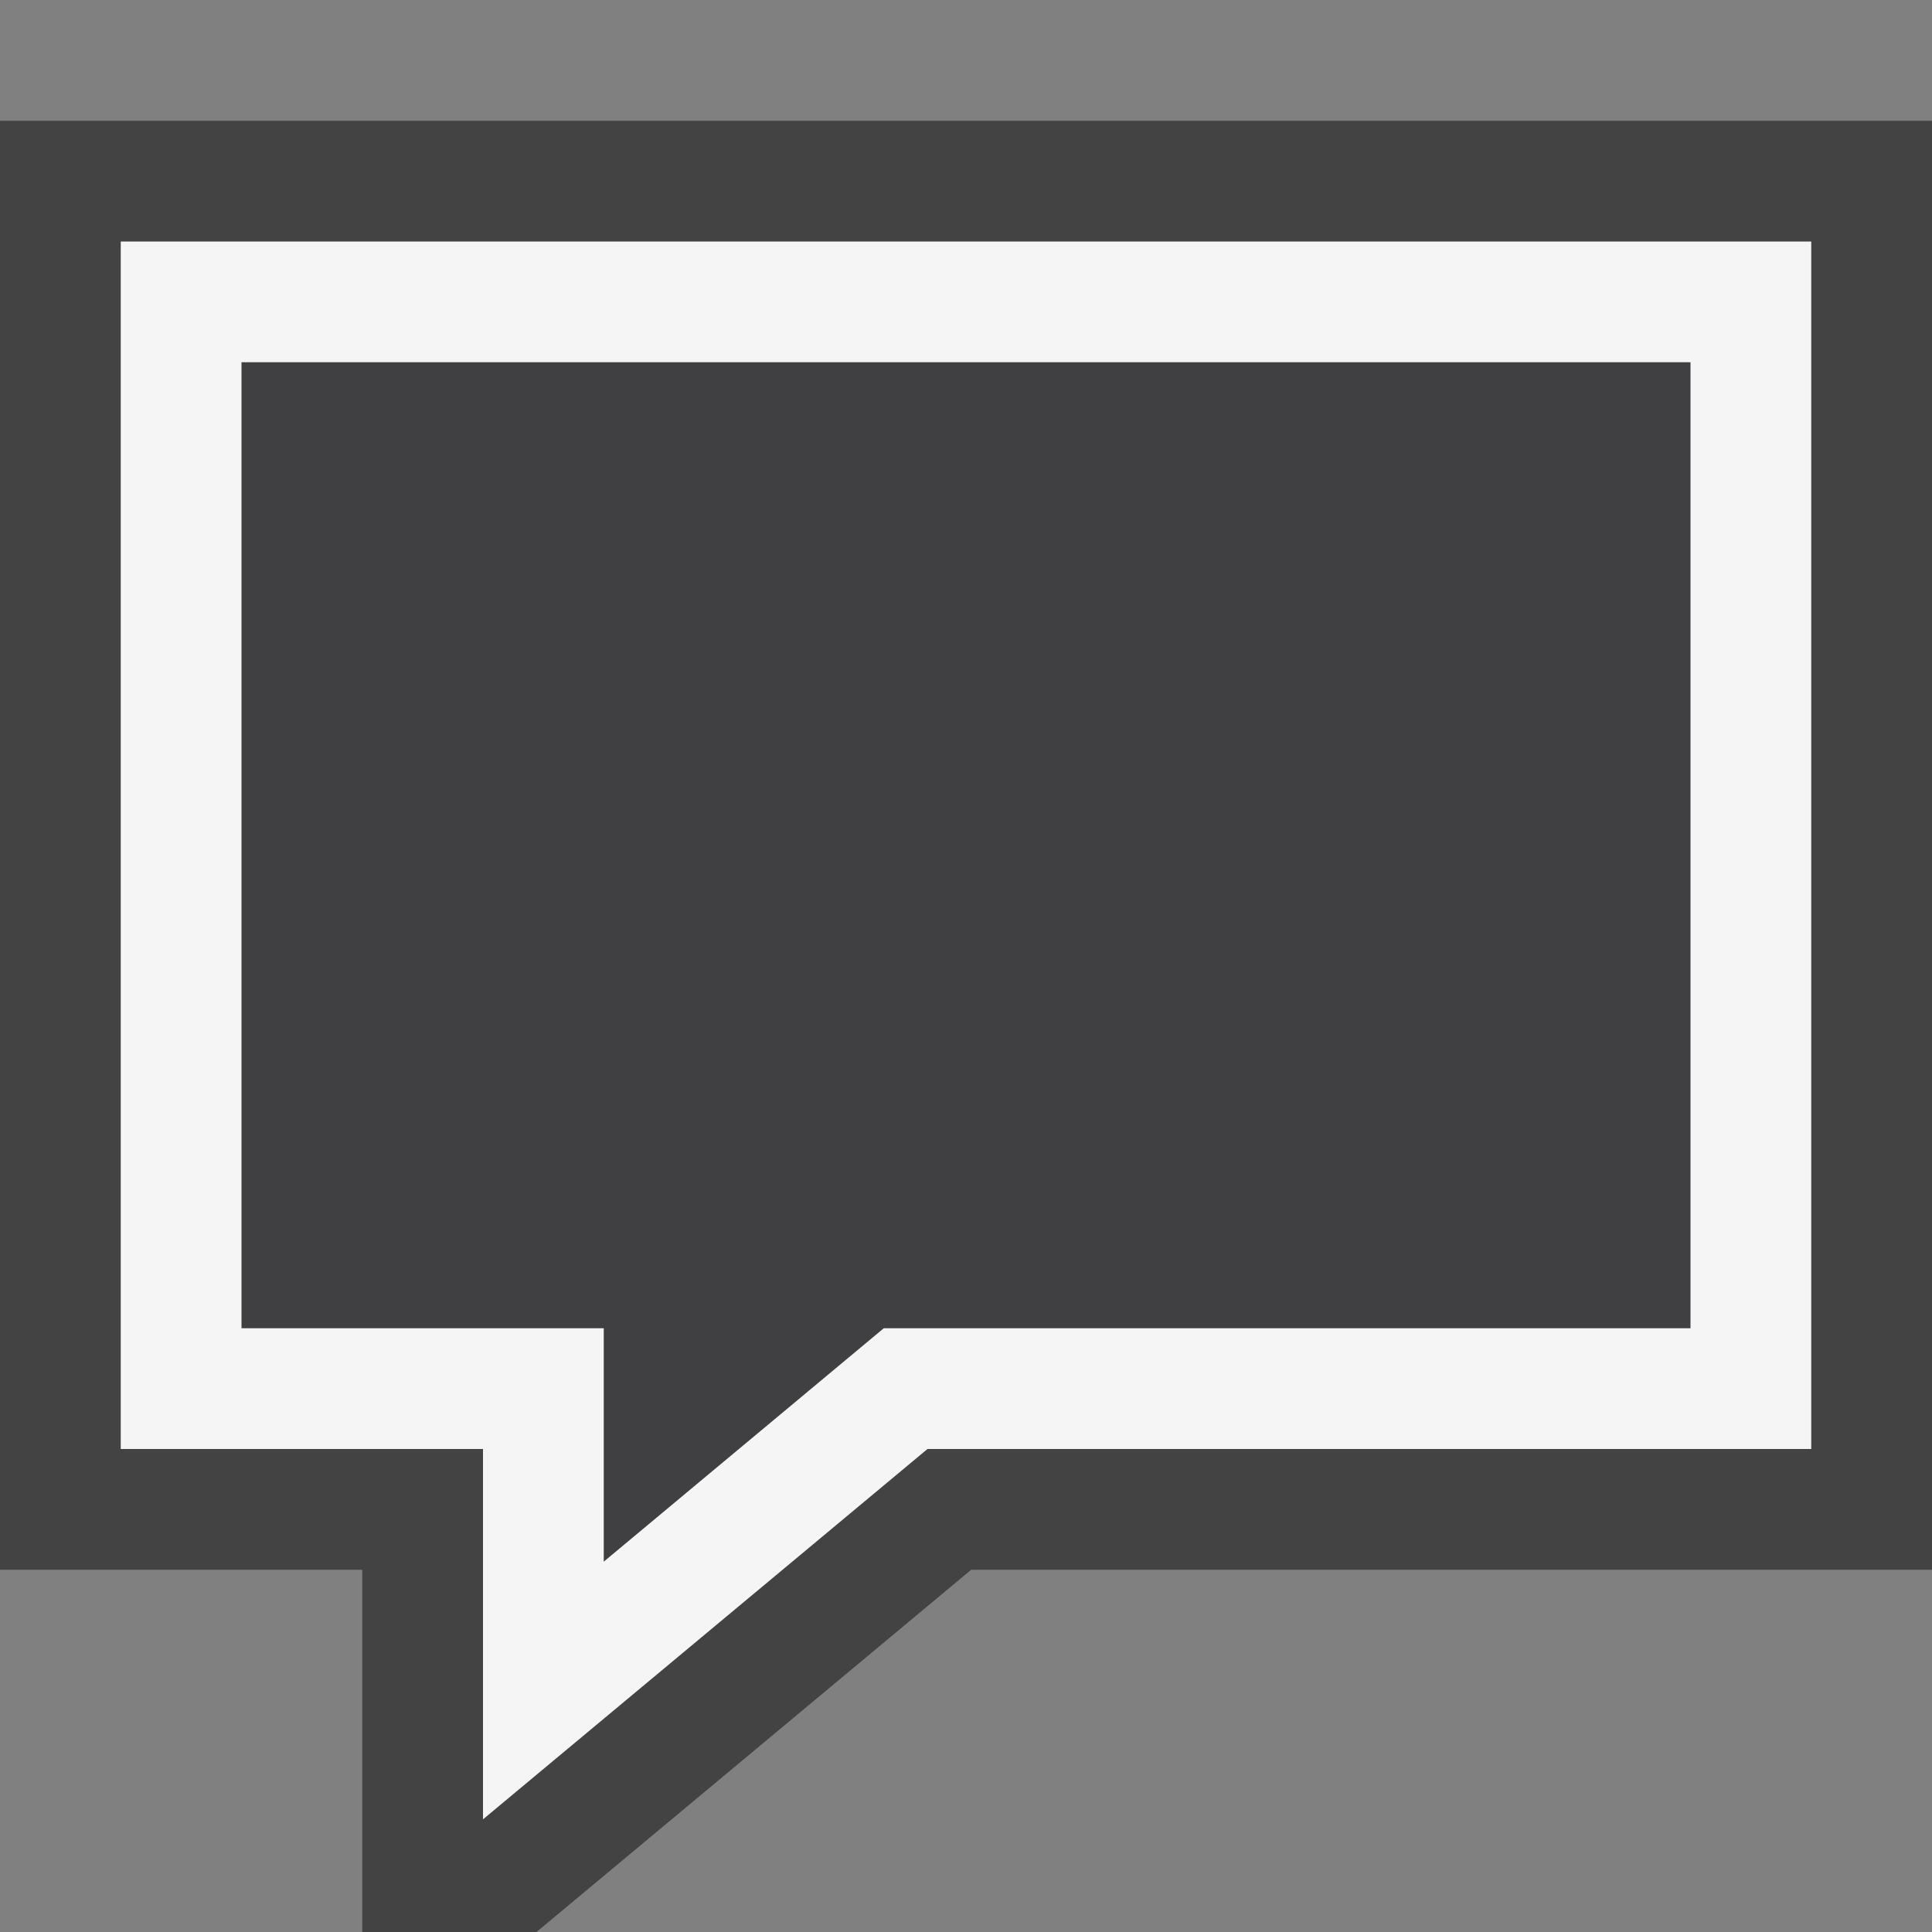 <svg xmlns="http://www.w3.org/2000/svg" viewBox="0 0 16 16"><rect x="0" y="0" width="16" height="16" fill="#808080" stroke="none"/><style>.icon-canvas-transparent{opacity:0;fill:#434343}.icon-vs-bg{fill:#f5f5f5}.icon-vs-fg{fill:#403F41}.icon-vs-out{fill:#434343}</style><path class="icon-canvas-transparent" d="M16 16H0V0h16v16z" id="canvas"/><path class="icon-vs-out" d="M0 1v12h3v3h1.443l3.6-3H16V1H0z" id="outline"/><path class="icon-vs-fg" d="M2 11h3v1.933L7.319 11H14V3H2v8z" id="iconFg"/><g id="iconBg"><path class="icon-vs-bg" d="M4 15.067V12H1V2h14v10H7.681L4 15.067zM2 11h3v1.933L7.319 11H14V3H2v8z"/></g></svg>